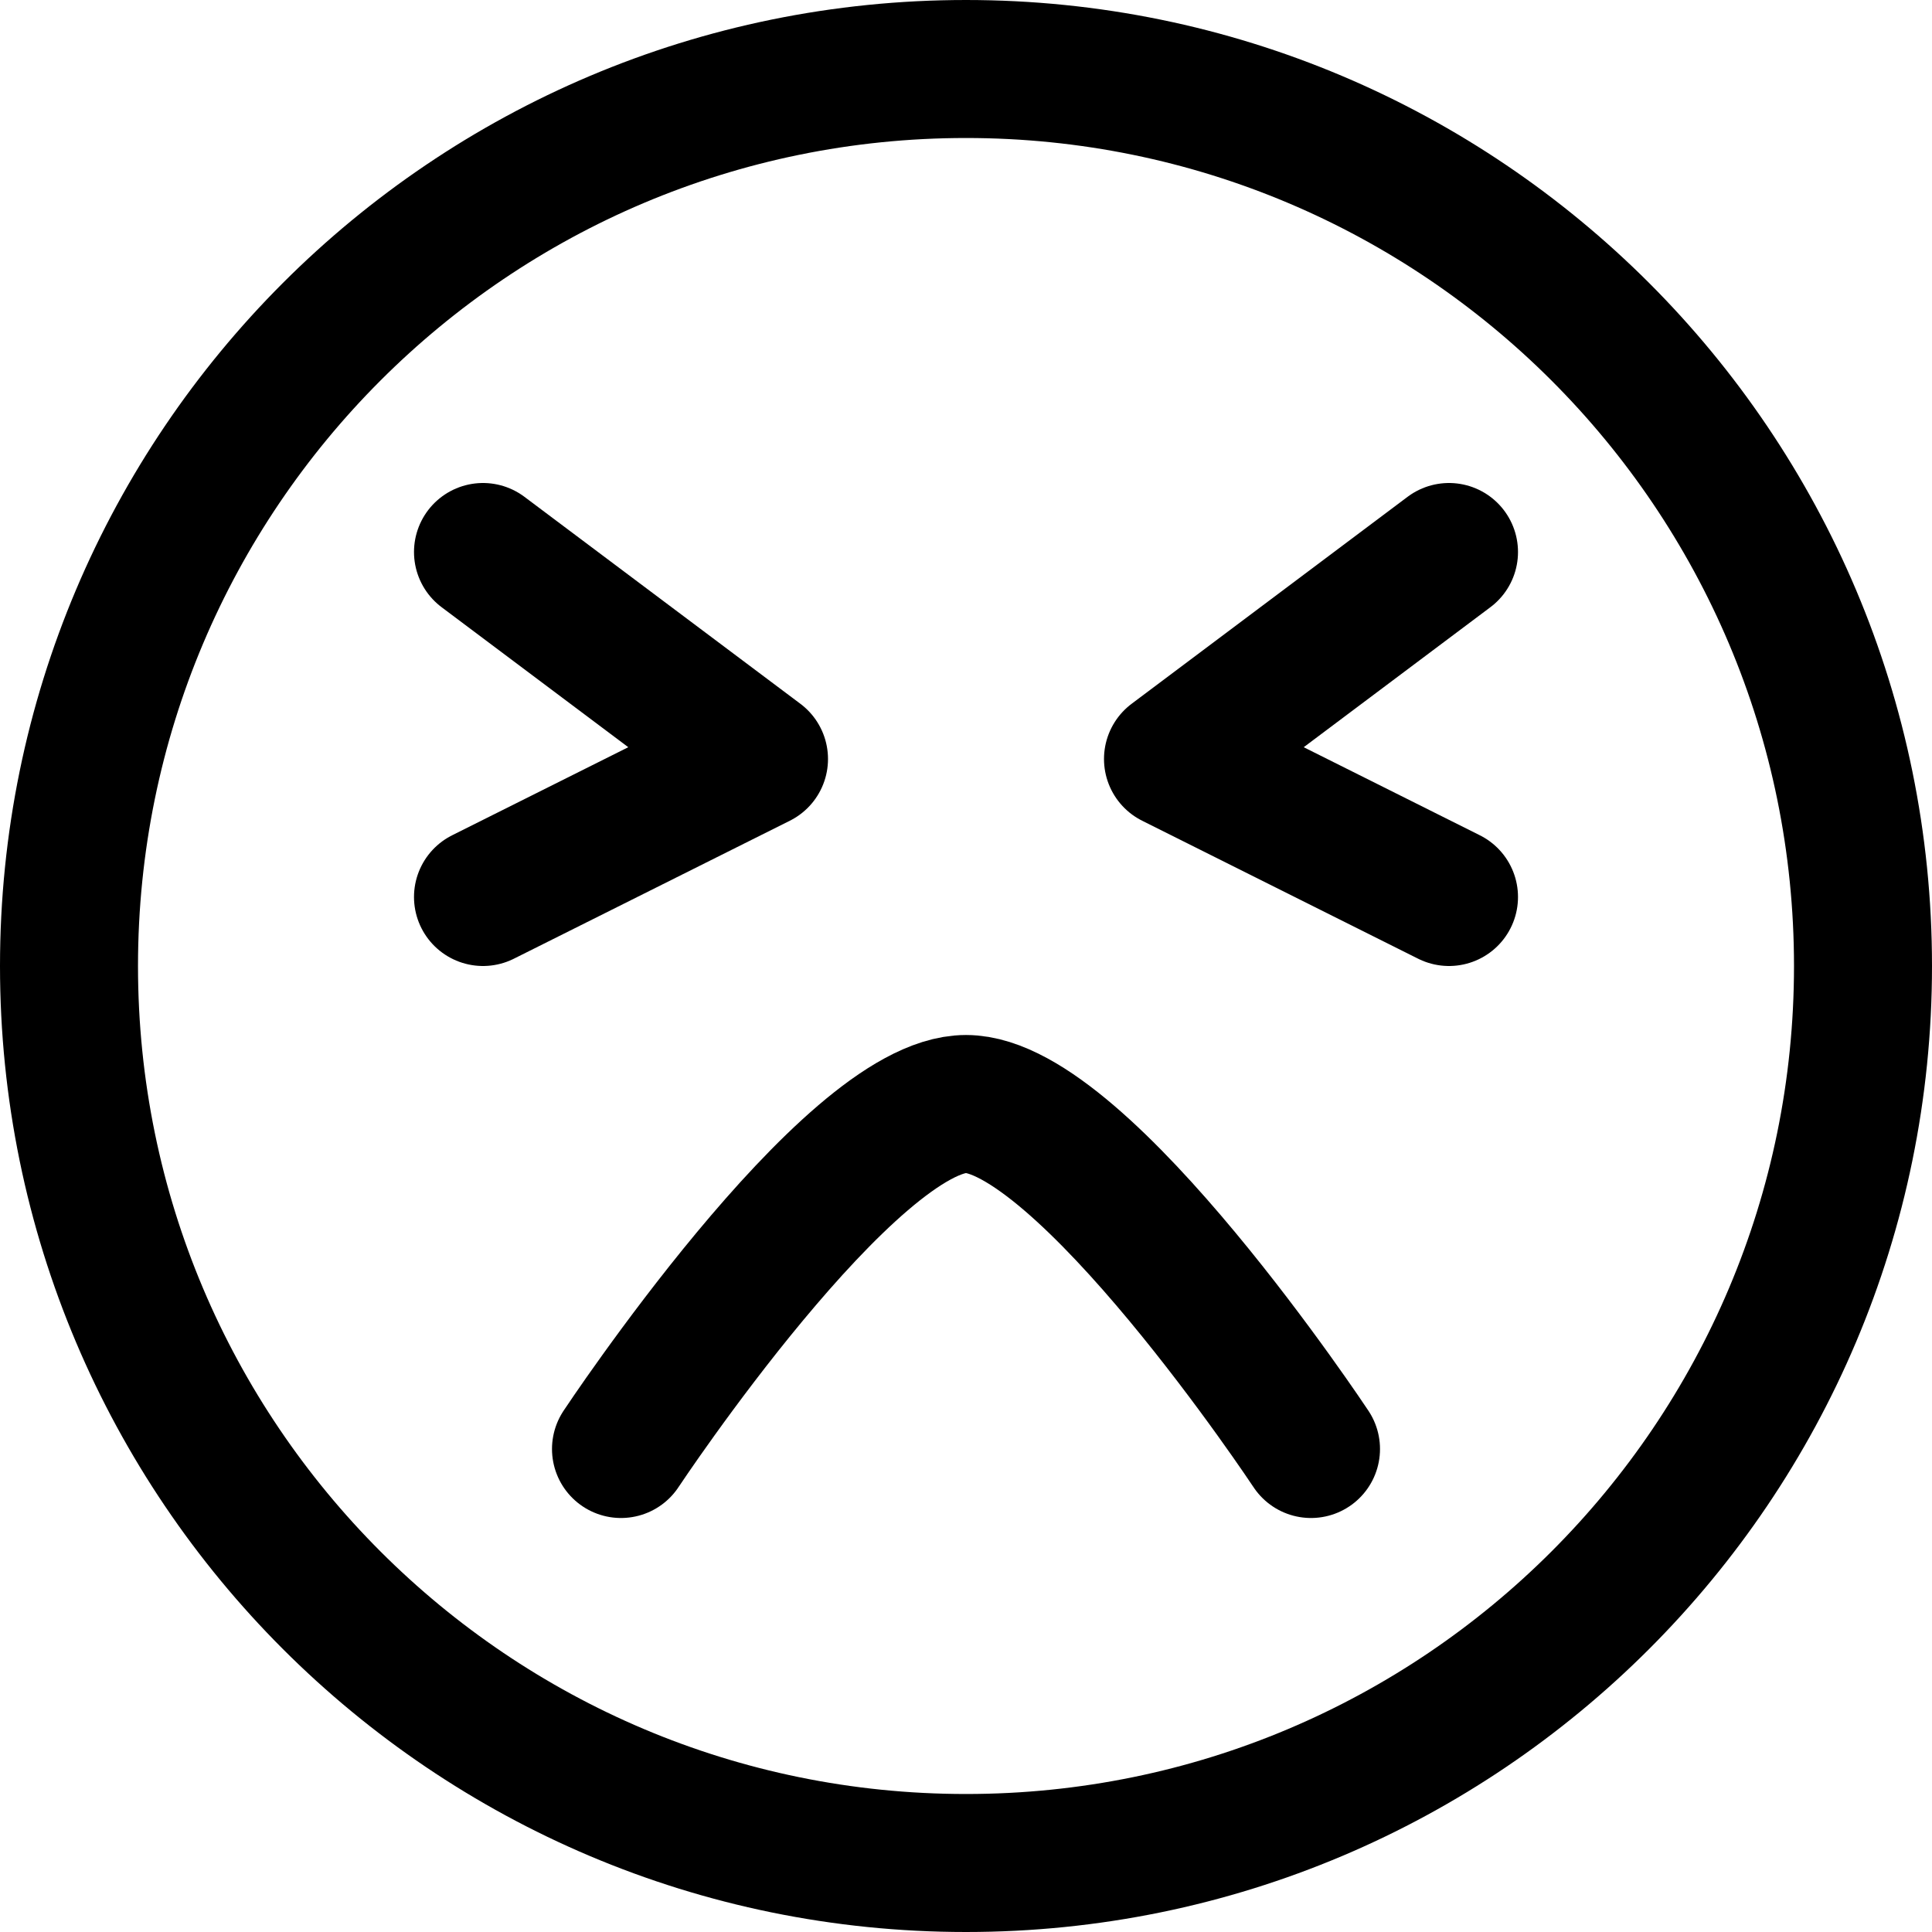 <svg xmlns="http://www.w3.org/2000/svg" fill="none" viewBox="0 0 14 14"><g id="smiley-emoji-terrified"><path id="Vector" stroke="#000000" stroke-linecap="round" stroke-linejoin="round" d="M7 13.5c3.59 0 6.5 -2.91 6.5 -6.5C13.5 3.41 10.59 0.5 7 0.5 3.41 0.5 0.5 3.41 0.5 7c0 3.59 2.91 6.5 6.5 6.5Z" stroke-width="1"></path><path id="Vector 873" stroke="#000000" stroke-linecap="round" stroke-linejoin="round" d="m10.5 4 -2 1.5 2 1" stroke-width="1"></path><path id="Vector 874" stroke="#000000" stroke-linecap="round" stroke-linejoin="round" d="m3.5 4 2 1.5 -2 1" stroke-width="1"></path><path id="Vector_2" stroke="#000000" stroke-linecap="round" stroke-linejoin="round" d="M4.5 10.5S6.156 8 7 8s2.5 2.5 2.5 2.5" stroke-width="1"></path></g></svg>